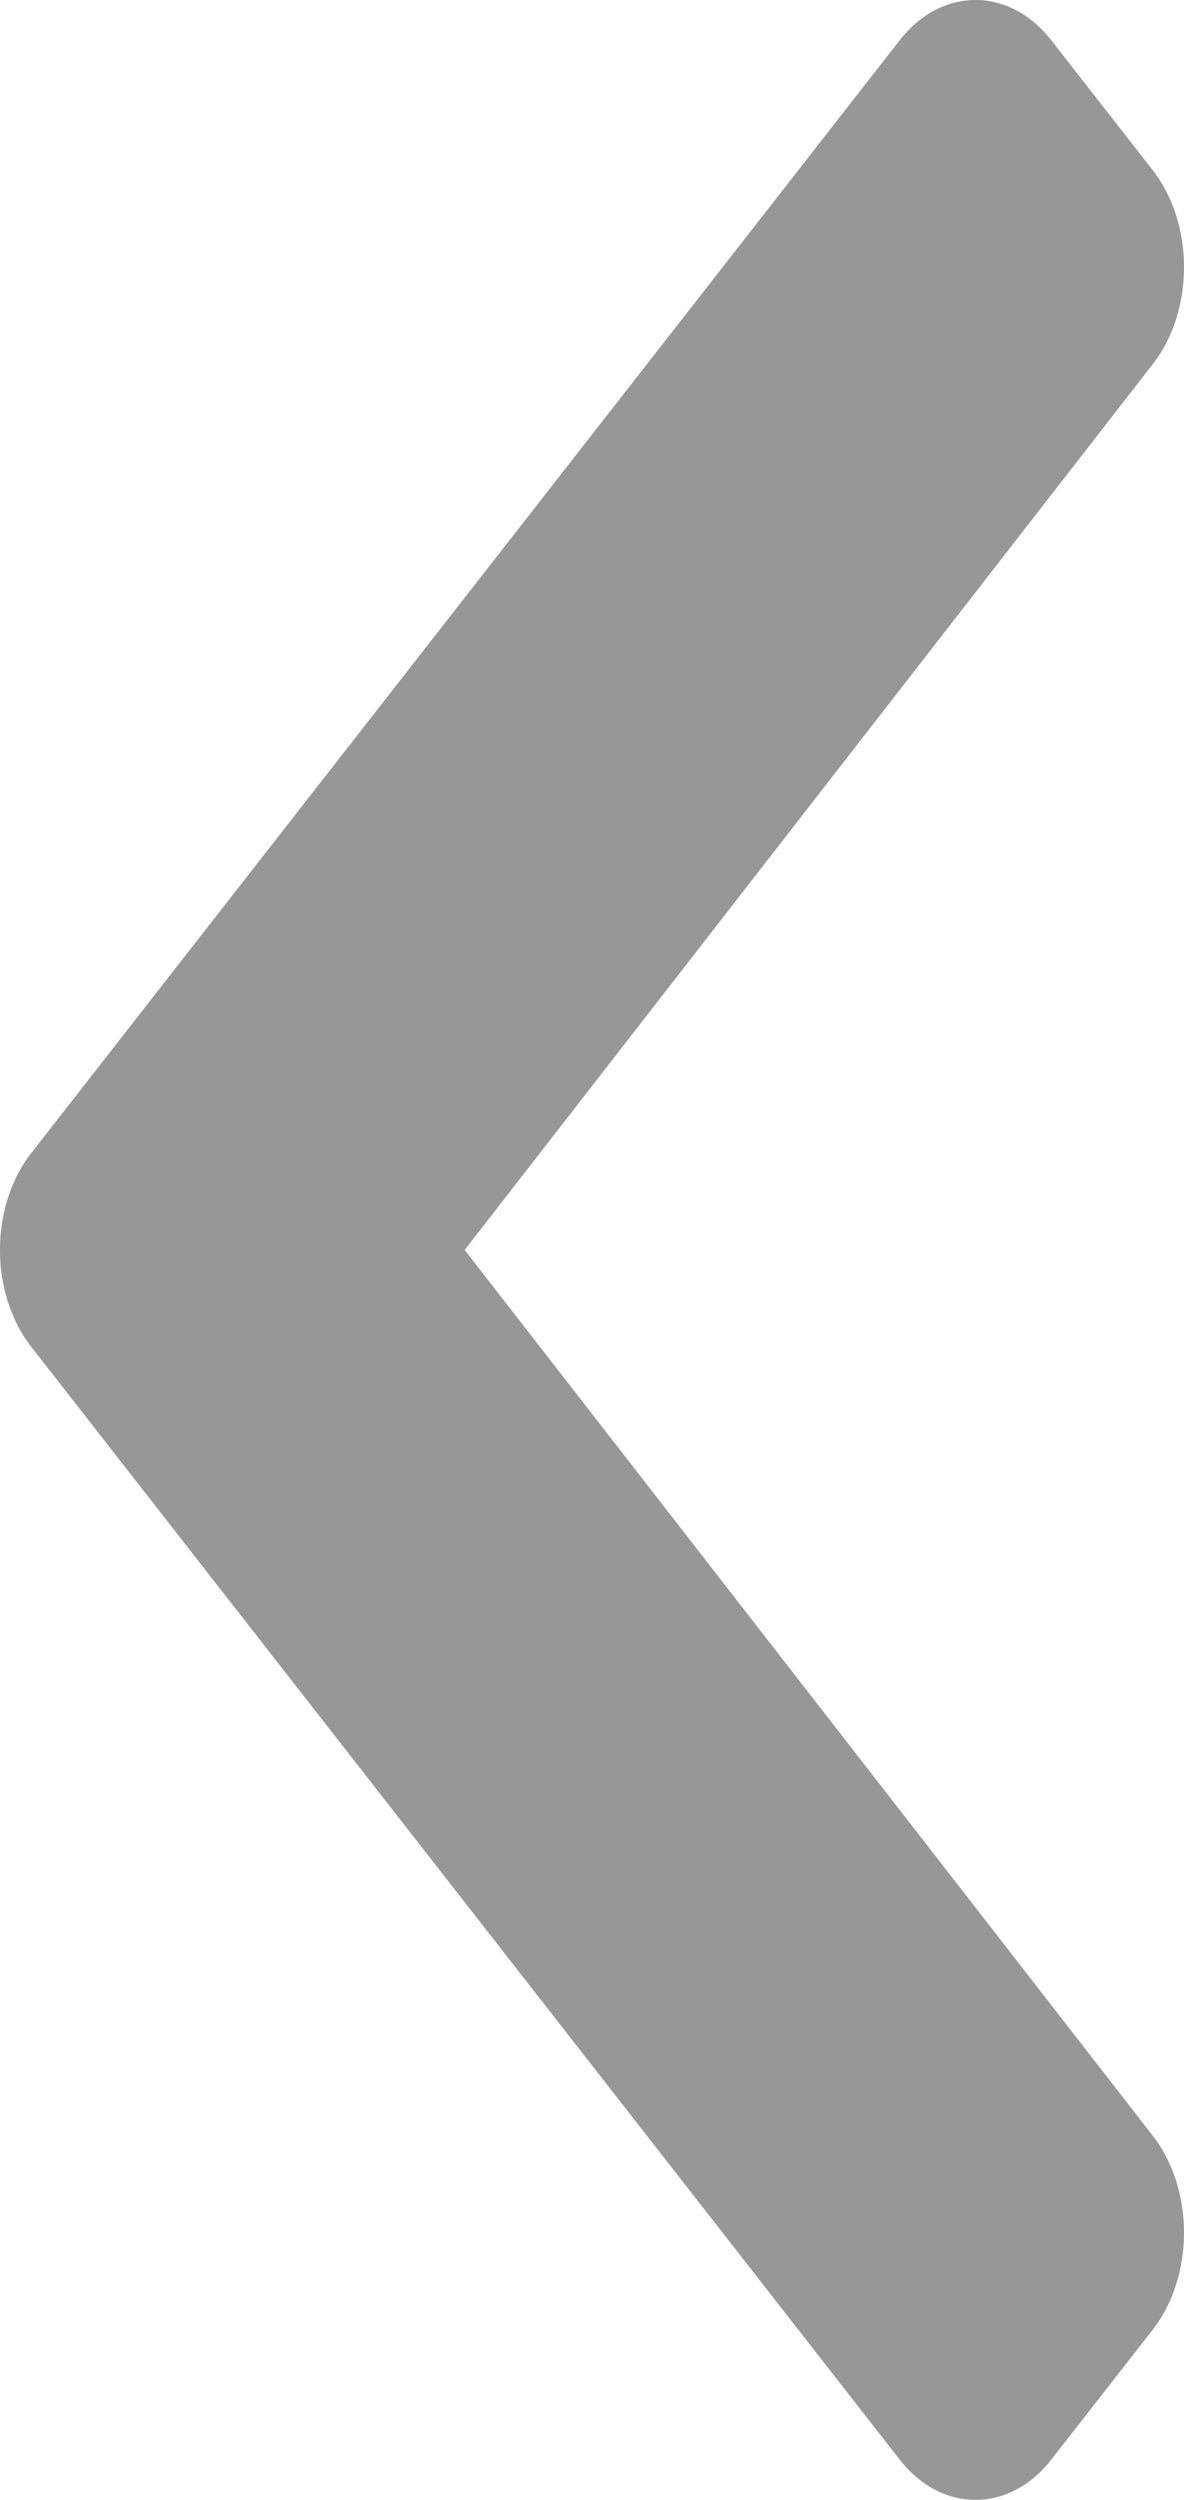 <svg width="9" height="19" viewBox="0 0 9 19" fill="none" xmlns="http://www.w3.org/2000/svg">
<g opacity="0.7">
<path d="M0.239 8.762L6.839 0.306C7.157 -0.102 7.673 -0.102 7.991 0.306L8.761 1.292C9.079 1.699 9.08 2.359 8.763 2.767L3.532 9.5L8.763 16.233C9.08 16.641 9.079 17.301 8.761 17.708L7.991 18.694C7.673 19.102 7.157 19.102 6.839 18.694L0.239 10.238C-0.08 9.831 -0.08 9.169 0.239 8.762Z" fill="black" fill-opacity="0.58"/>
</g>
</svg>
